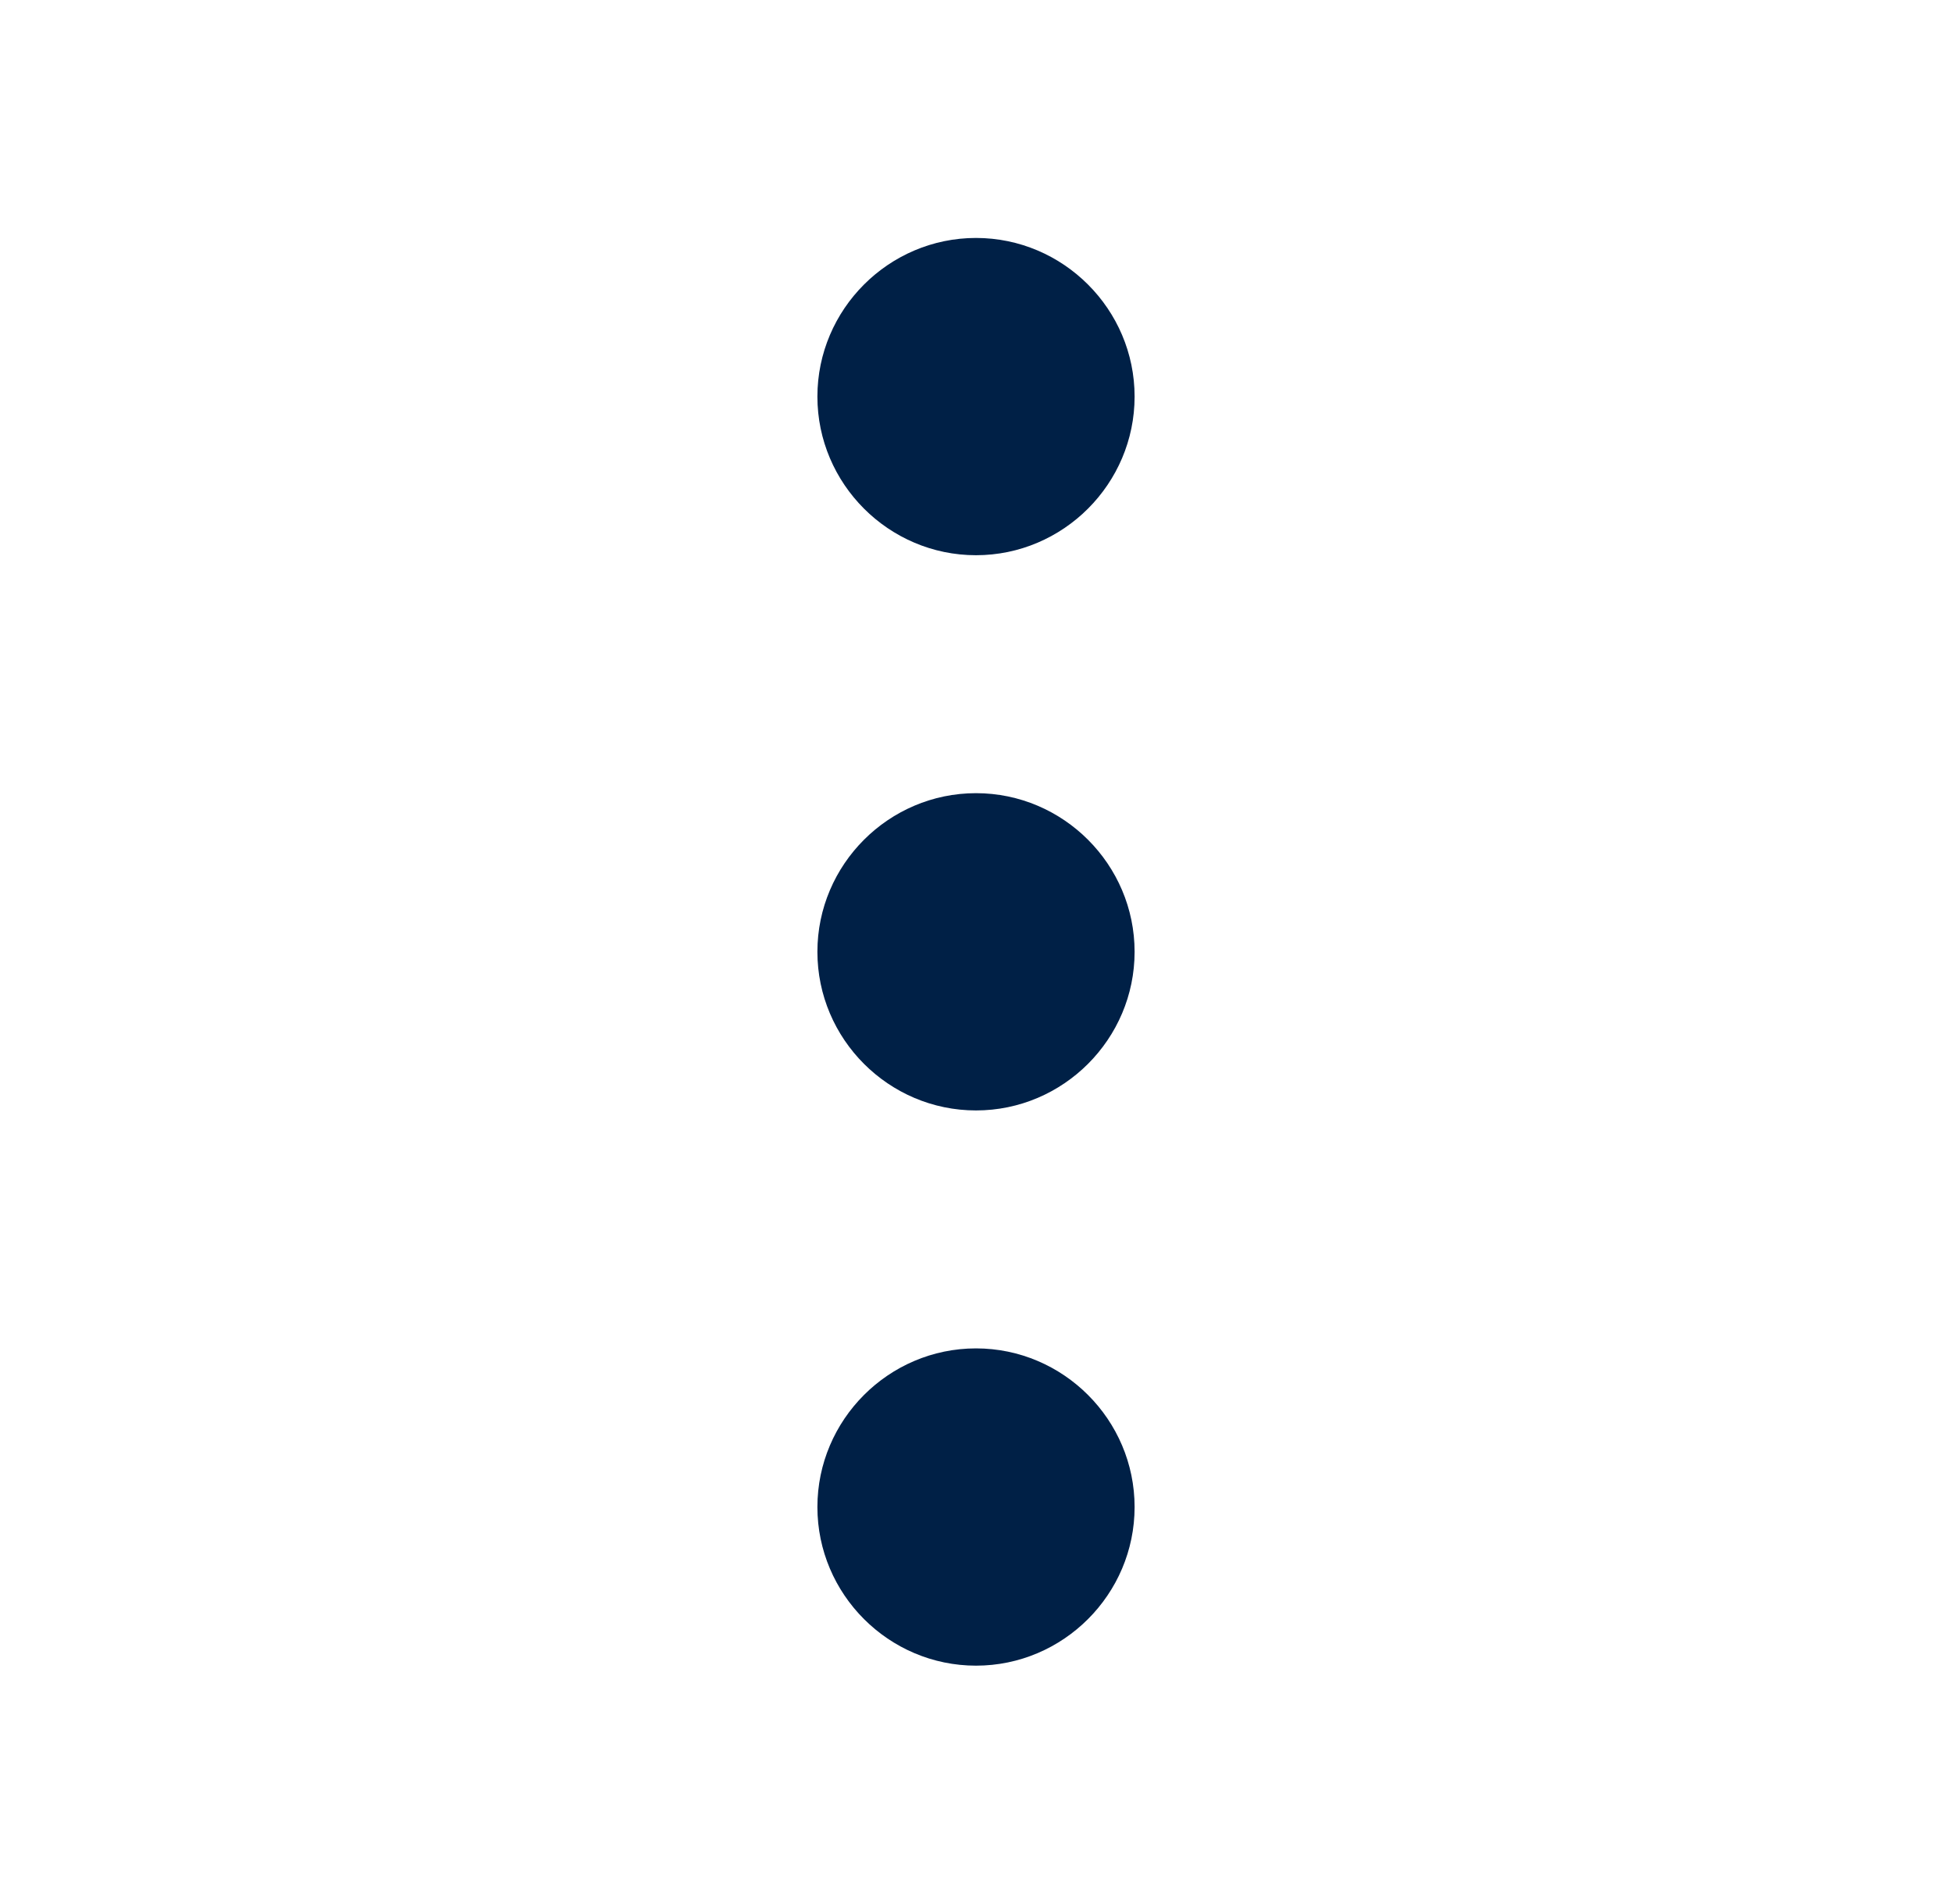 <svg width="40" height="39" viewBox="0 0 40 39" fill="none" xmlns="http://www.w3.org/2000/svg">
<g clip-path="url(#clip0_28_1143)">
<path d="M20 4.875C18.212 4.875 16.75 6.338 16.75 8.125C16.75 9.912 18.212 11.375 20 11.375C21.788 11.375 23.25 9.912 23.25 8.125C23.25 6.338 21.788 4.875 20 4.875ZM20 27.625C18.212 27.625 16.75 29.087 16.75 30.875C16.75 32.663 18.212 34.125 20 34.125C21.788 34.125 23.25 32.663 23.25 30.875C23.25 29.087 21.788 27.625 20 27.625ZM20 16.25C18.212 16.25 16.75 17.712 16.75 19.5C16.75 21.288 18.212 22.75 20 22.75C21.788 22.75 23.25 21.288 23.25 19.5C23.25 17.712 21.788 16.25 20 16.25Z" fill="#002046"/>
</g>
<defs>
<clipPath id="clip0_28_1143">
<rect width="39" height="39" fill="white" transform="translate(0.5)"/>
</clipPath>
</defs>
</svg>
